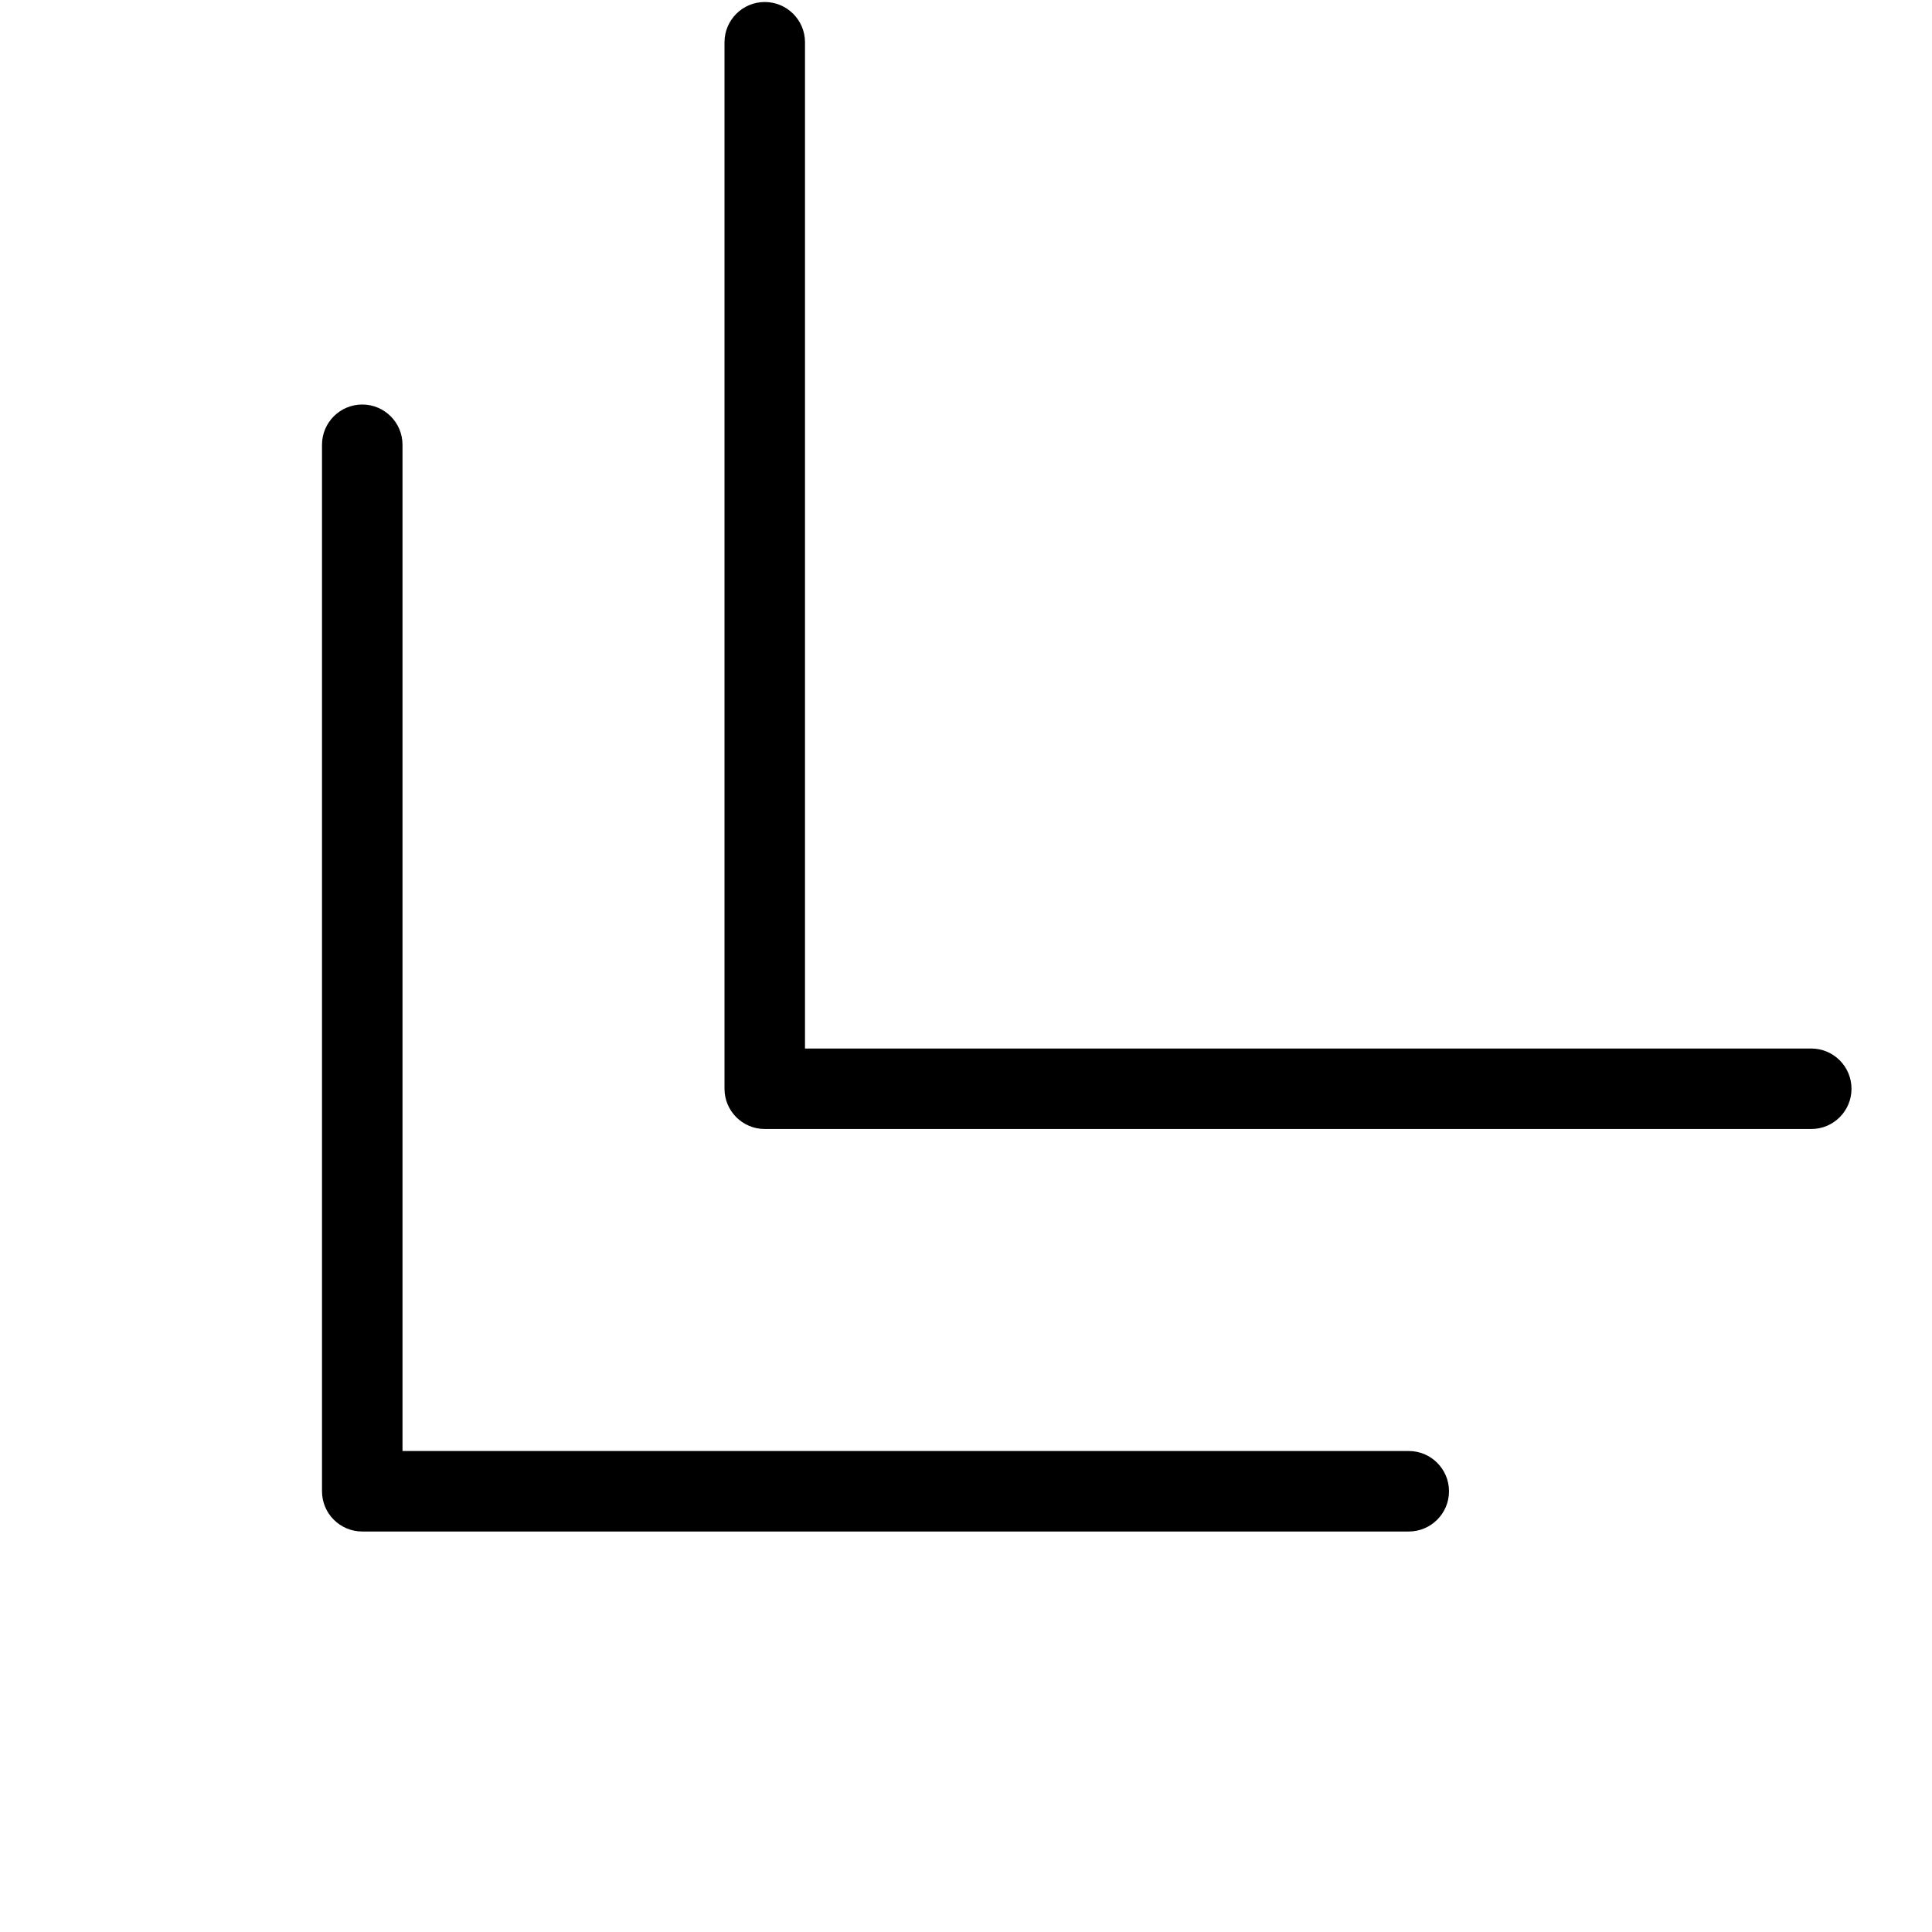 <svg height="512" viewBox="0 0 24 24" width="512" xmlns="http://www.w3.org/2000/svg"><g id="chevron/double-chevron-bottom-left" fill="rgb(0,0,0)" fill-rule="evenodd"><path id="Fill-182" d="m4.5 19.025h13c.276 0 .5-.224.5-.5s-.224-.5-.5-.5h-12.5v-12.5c0-.276-.224-.5-.5-.5s-.5.224-.5.5v13c0 .276.224.5.5.5"/><path id="Fill-184" d="m22.5 13.025h-12.5v-12.5c0-.276-.224-.5-.5-.5s-.5.224-.5.5v13c0 .276.224.5.5.5h13c.276 0 .5-.224.5-.5s-.224-.5-.5-.5"/></g></svg>